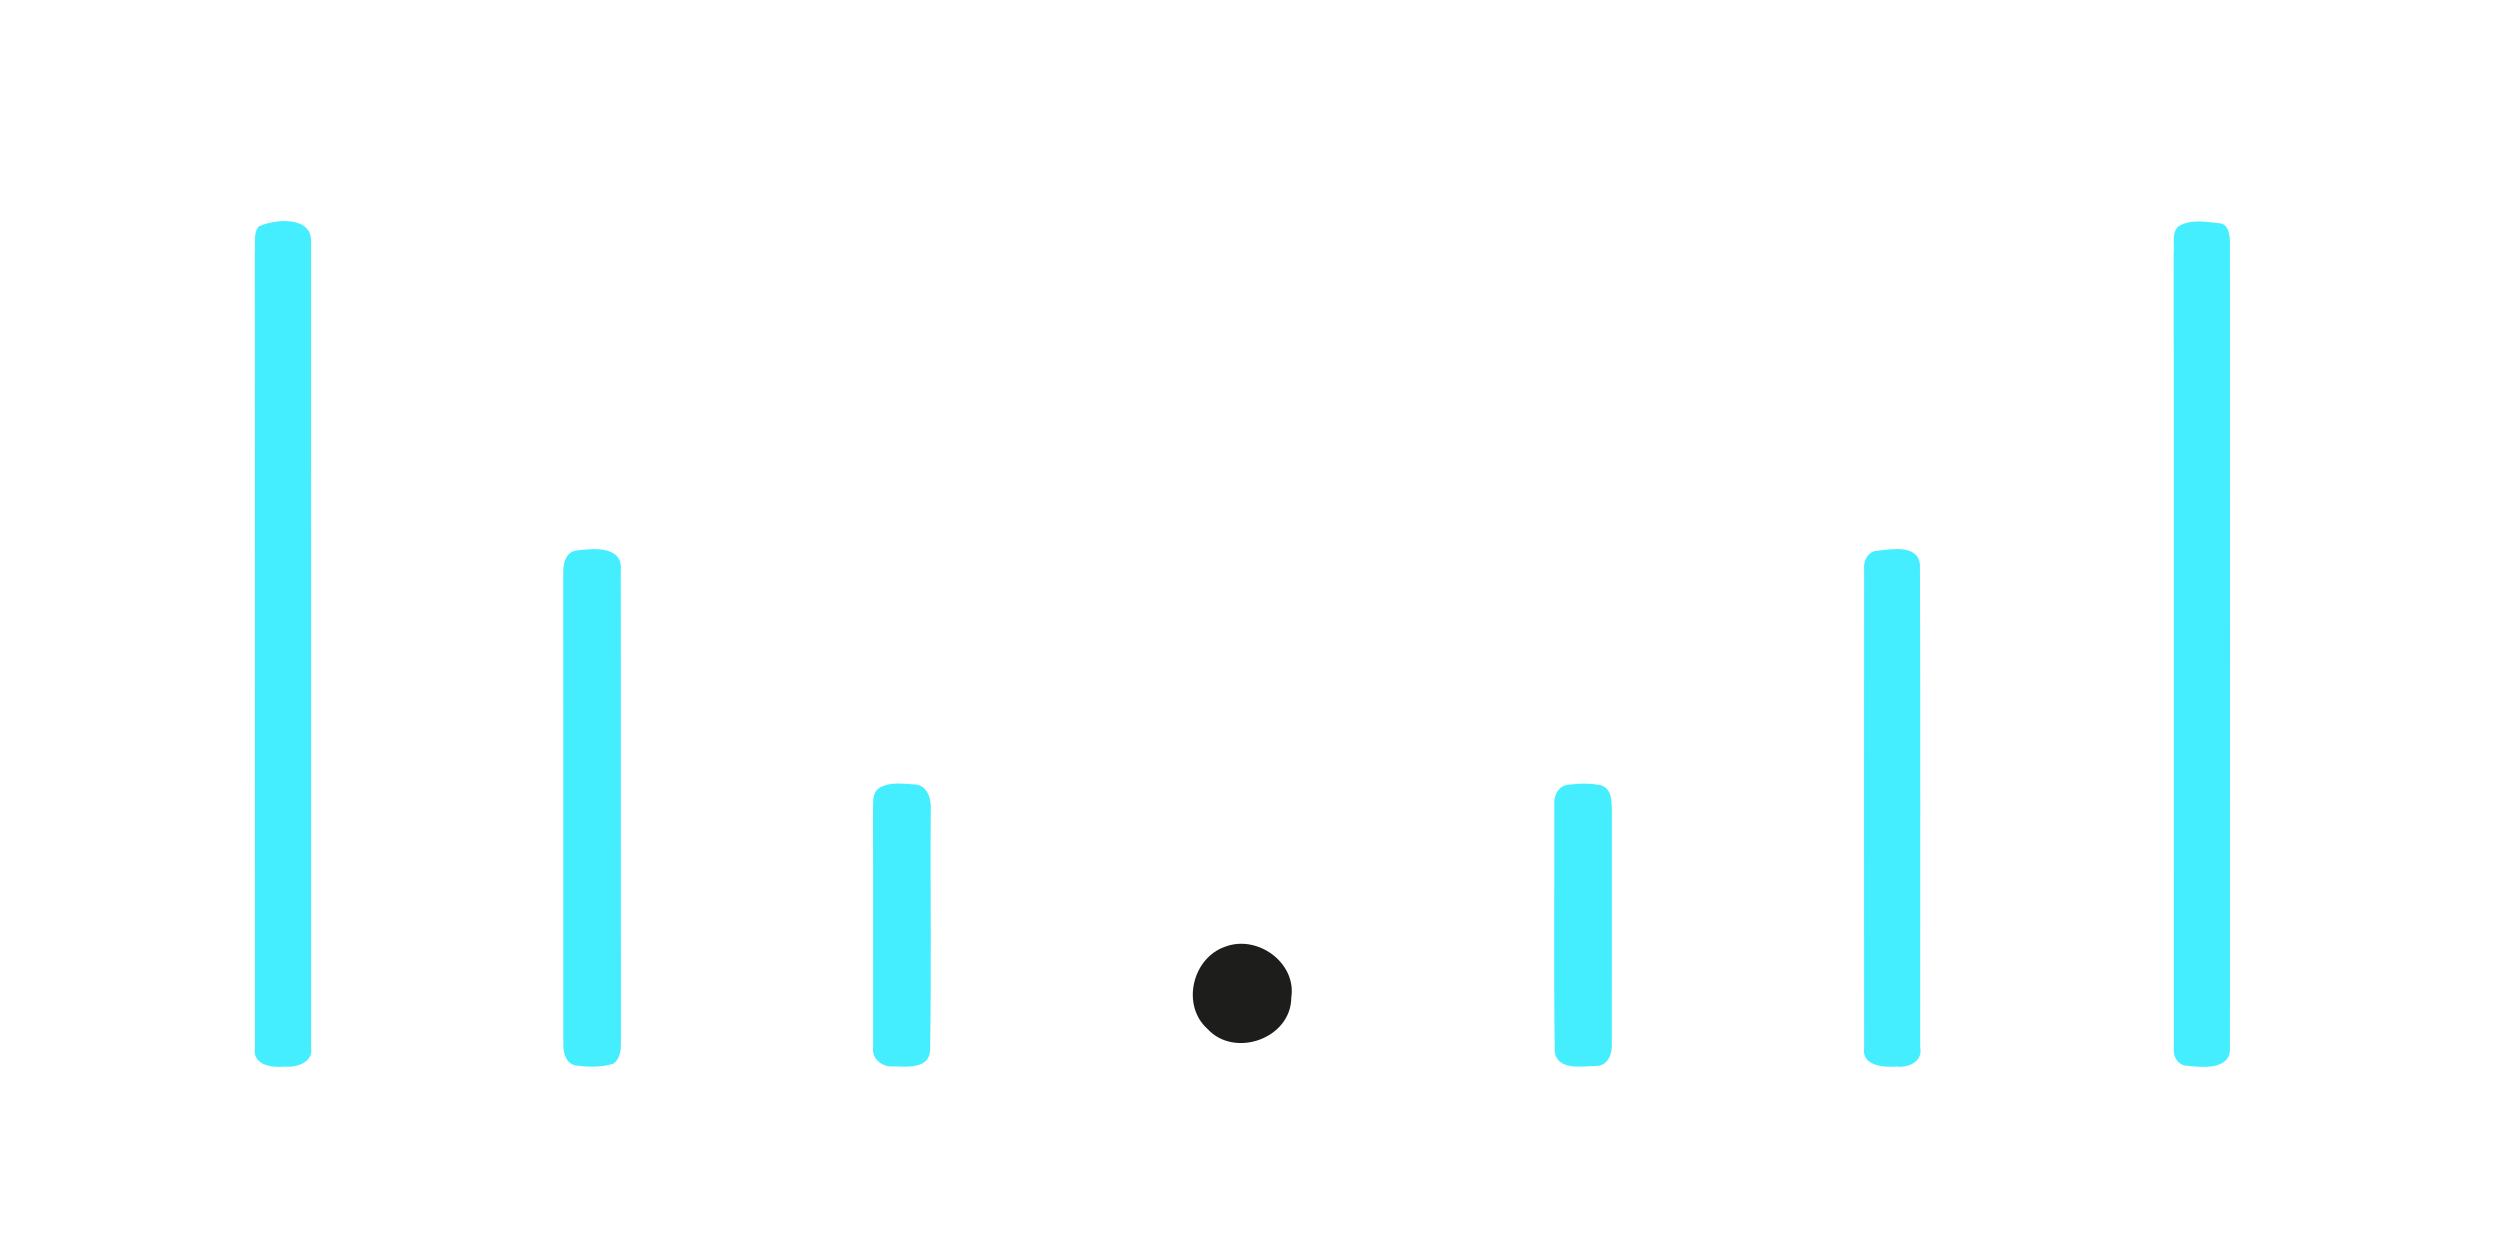 <?xml version="1.0" encoding="UTF-8" ?>
<!DOCTYPE svg PUBLIC "-//W3C//DTD SVG 1.1//EN" "http://www.w3.org/Graphics/SVG/1.1/DTD/svg11.dtd">
<svg width="456pt" height="229pt" viewBox="0 0 456 229" version="1.1" xmlns="http://www.w3.org/2000/svg">
<g id="#45eeffff">
<path fill="#45eeff" opacity="1.00" d=" M 47.18 41.32 C 50.08 39.94 56.84 39.32 56.74 44.03 C 56.76 93.05 56.75 142.07 56.75 191.09 C 57.20 193.78 54.08 194.77 51.95 194.55 C 49.56 194.80 45.92 194.26 46.51 191.02 C 46.47 142.67 46.54 94.32 46.48 45.96 C 46.65 44.44 46.14 42.61 47.18 41.32 Z" />
<path fill="#45eeff" opacity="1.00" d=" M 397.28 41.35 C 399.47 39.89 402.42 40.48 404.90 40.73 C 406.48 40.90 406.69 42.79 406.74 44.04 C 406.76 93.03 406.76 142.03 406.74 191.03 C 407.02 195.13 401.88 194.74 399.11 194.41 C 397.23 194.41 396.29 192.71 396.51 191.01 C 396.47 142.68 396.54 94.34 396.48 46.01 C 396.66 44.47 396.06 42.58 397.28 41.35 Z" />
<path fill="#45eeff" opacity="1.00" d=" M 105.24 100.40 C 108.19 100.02 113.65 99.52 113.23 104.02 C 113.28 132.68 113.22 161.33 113.26 189.99 C 113.28 191.42 113.17 193.13 111.86 194.02 C 109.70 194.70 107.36 194.64 105.13 194.36 C 103.04 194.07 102.69 191.76 102.75 190.05 C 102.74 161.67 102.76 133.29 102.74 104.91 C 102.65 103.14 103.04 100.59 105.24 100.40 Z" />
<path fill="#45eeff" opacity="1.00" d=" M 342.35 100.46 C 344.94 100.17 349.87 99.27 350.20 102.99 C 350.30 132.33 350.24 161.68 350.24 191.02 C 350.80 193.59 348.13 194.80 345.98 194.54 C 343.62 194.73 339.51 194.45 340.02 191.10 C 339.99 162.04 339.99 132.97 340.02 103.91 C 339.84 102.38 340.65 100.59 342.35 100.46 Z" />
<path fill="#45eeff" opacity="1.00" d=" M 160.49 143.66 C 162.45 142.55 164.87 142.98 167.02 143.10 C 169.39 143.36 169.91 146.04 169.77 148.00 C 169.66 162.55 169.92 177.12 169.64 191.67 C 169.45 194.99 165.34 194.58 162.97 194.51 C 160.97 194.70 158.94 193.14 159.26 191.03 C 159.22 176.69 159.28 162.34 159.23 148.00 C 159.33 146.53 158.95 144.53 160.49 143.66 Z" />
<path fill="#45eeff" opacity="1.00" d=" M 286.18 143.12 C 288.11 142.89 290.11 142.83 292.02 143.25 C 294.03 143.84 293.97 146.24 294.01 147.94 C 293.99 161.99 294.01 176.05 294.00 190.11 C 294.16 192.07 293.35 194.58 290.93 194.43 C 288.45 194.52 284.23 195.26 283.59 191.96 C 283.38 176.99 283.54 162.01 283.51 147.04 C 283.32 145.25 284.18 143.23 286.18 143.12 Z" />
</g>
<g id="#1d1e1cfe">
<path fill="#1d1e1c" opacity="1.00" d=" M 223.44 172.69 C 229.30 170.41 236.54 175.57 235.53 181.99 C 235.47 189.44 225.17 193.07 220.24 187.67 C 215.44 183.38 217.46 174.76 223.44 172.69 Z" />
</g>
</svg>
